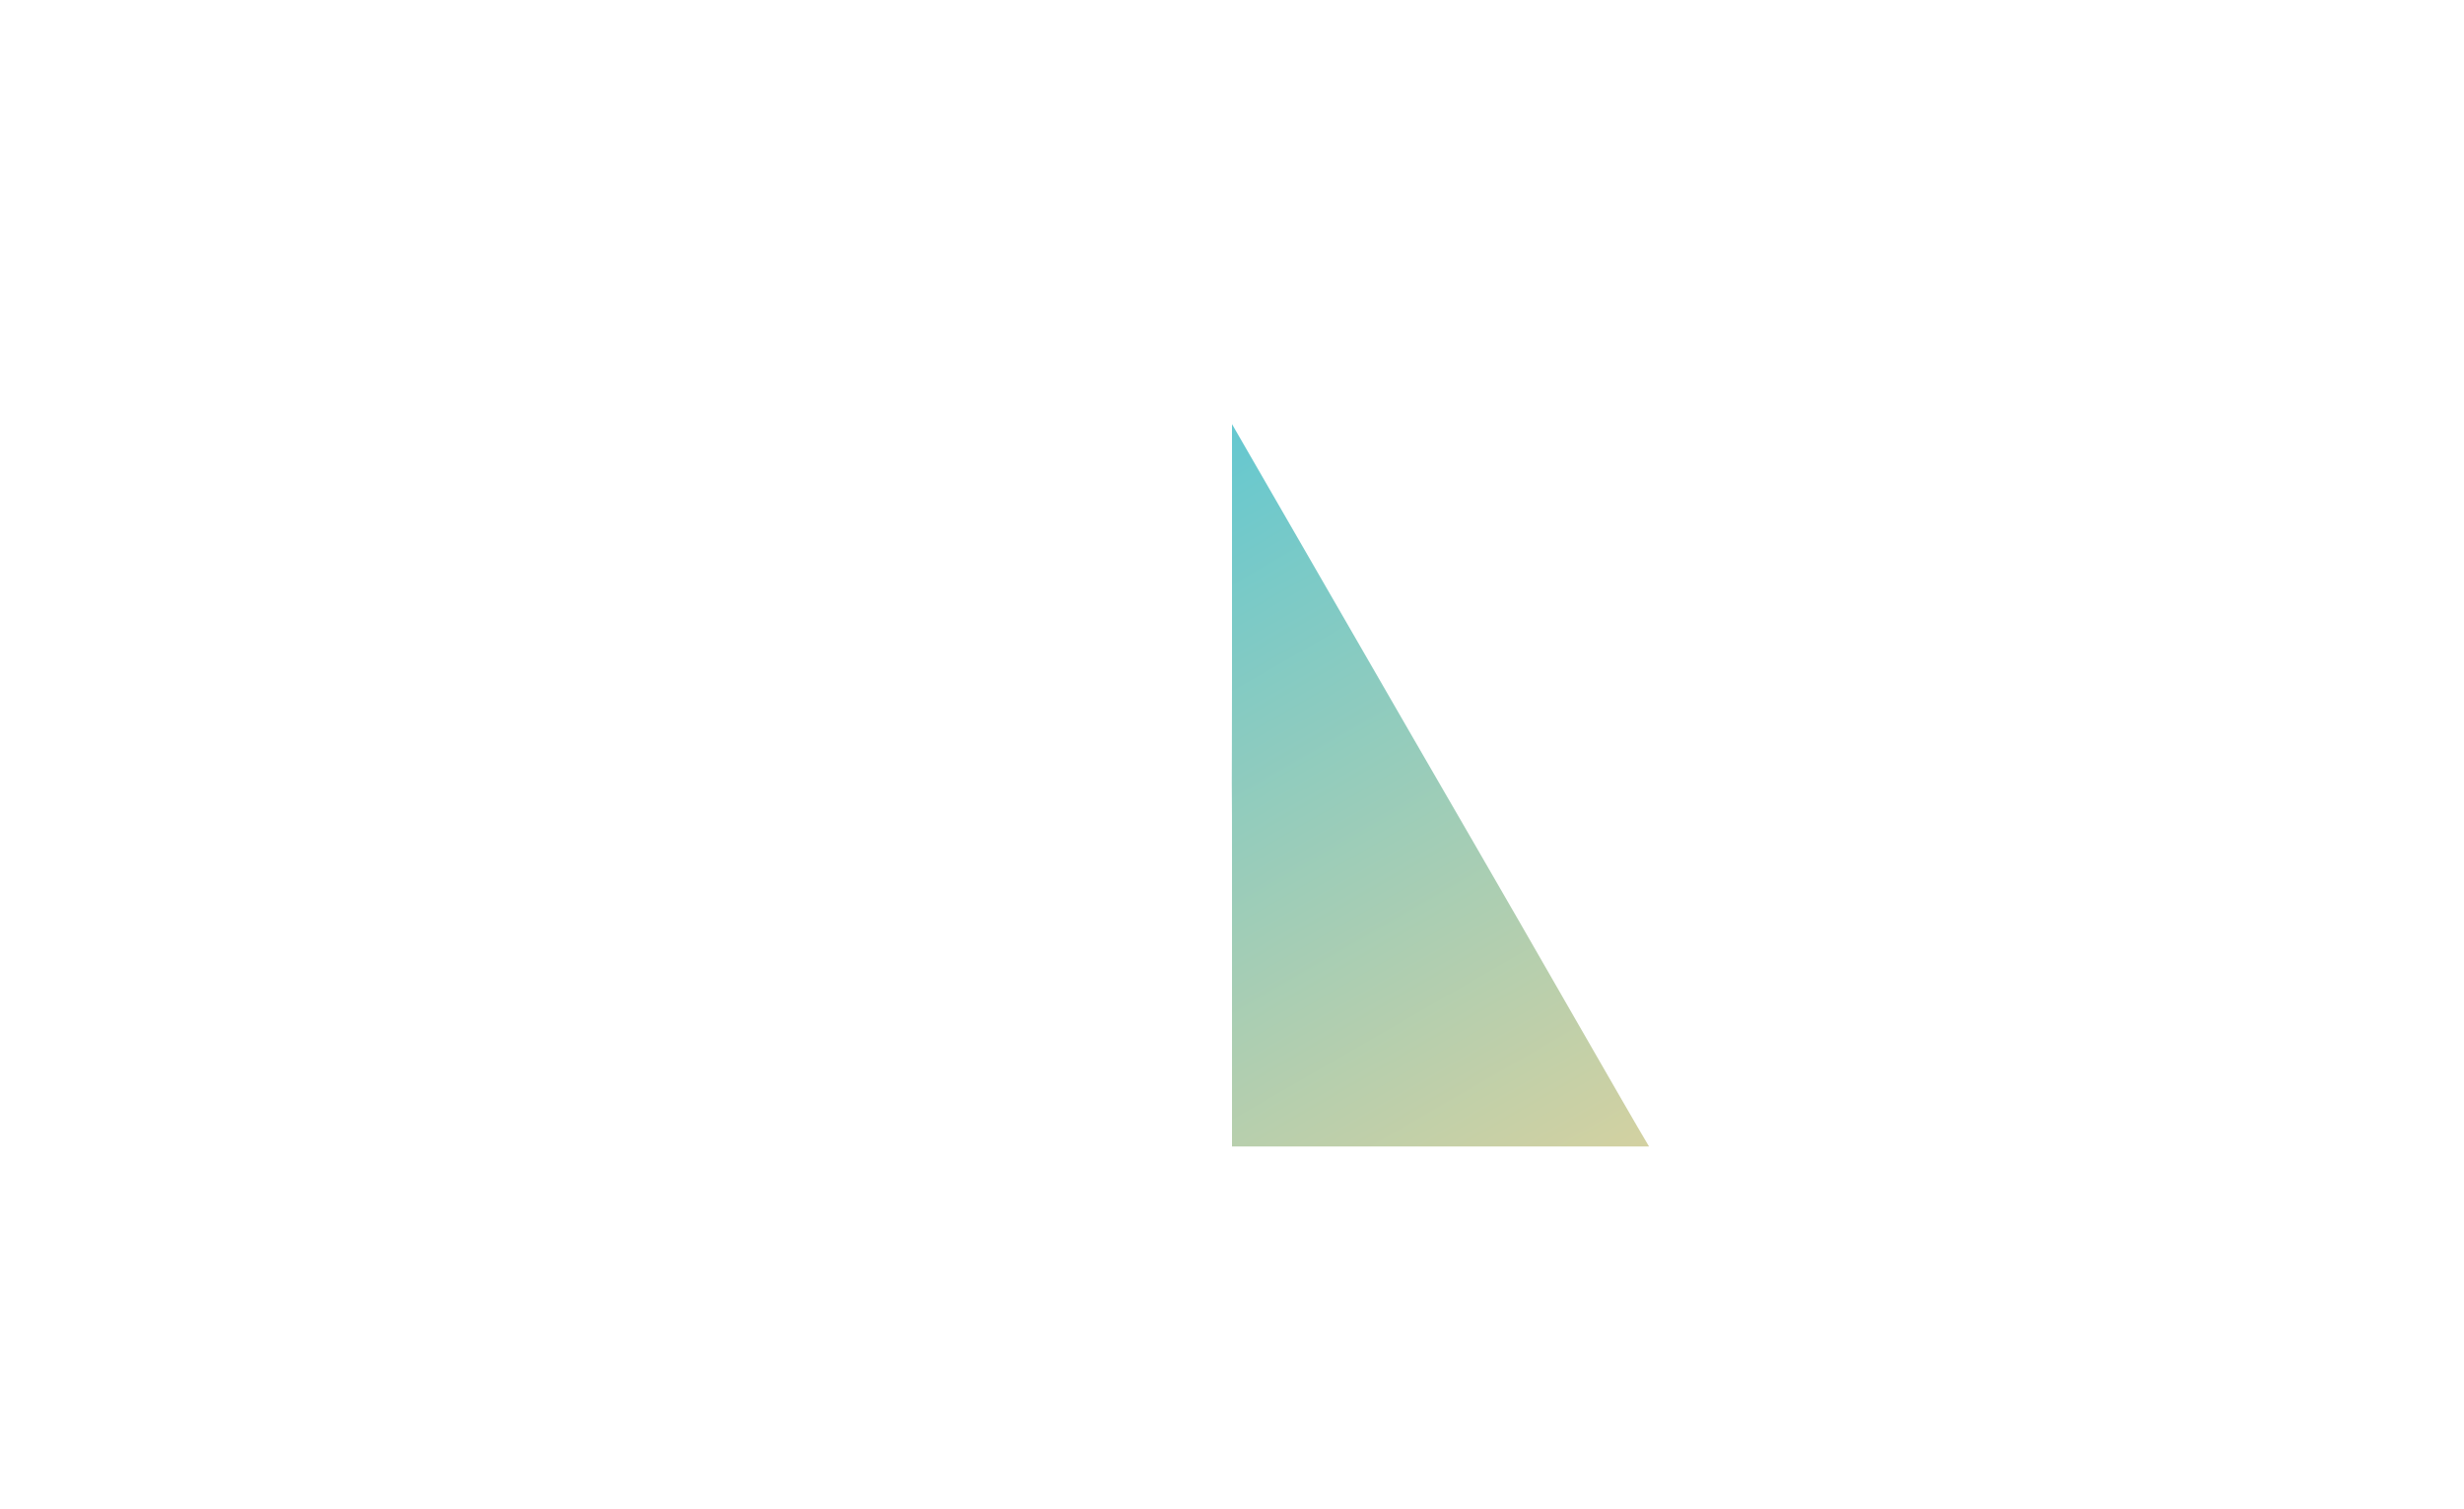 <?xml version="1.0" encoding="utf-8"?>
<!-- Generator: Adobe Illustrator 24.1.2, SVG Export Plug-In . SVG Version: 6.00 Build 0)  -->
<svg version="1.1" id="Layer_1" xmlns="http://www.w3.org/2000/svg" xmlns:xlink="http://www.w3.org/1999/xlink" x="0px" y="0px"
	 viewBox="0 0 255.82 156.65" style="enable-background:new 0 0 255.82 156.65;" xml:space="preserve">
<style type="text/css">
	.st0{fill:url(#SVGID_1_);}
</style>
<linearGradient id="SVGID_1_" gradientUnits="userSpaceOnUse" x1="154.978" y1="128.399" x2="111.677" y2="53.399">
	<stop  offset="0" style="stop-color:#D3D1A1"/>
	<stop  offset="1" style="stop-color:#65C8D0"/>
</linearGradient>
<path class="st0" d="M127.91,94.05c0,1.26,0,8.04,0,10.72c0,5.63,0,10.28,0,14.26c16.57,0,33.89,0,43.3,0
	c-2.13-3.54-12.73-22.12-18.3-31.71c-5.71-9.82-23.38-40.51-25-43.29c0,3.35,0,12.06,0,26.53c0,6.04-0.02,8.5-0.02,10.69
	c0.02,4.18,0.02,2.43,0.02,8.28C127.91,90.41,127.91,93.01,127.91,94.05z"/>
</svg>
